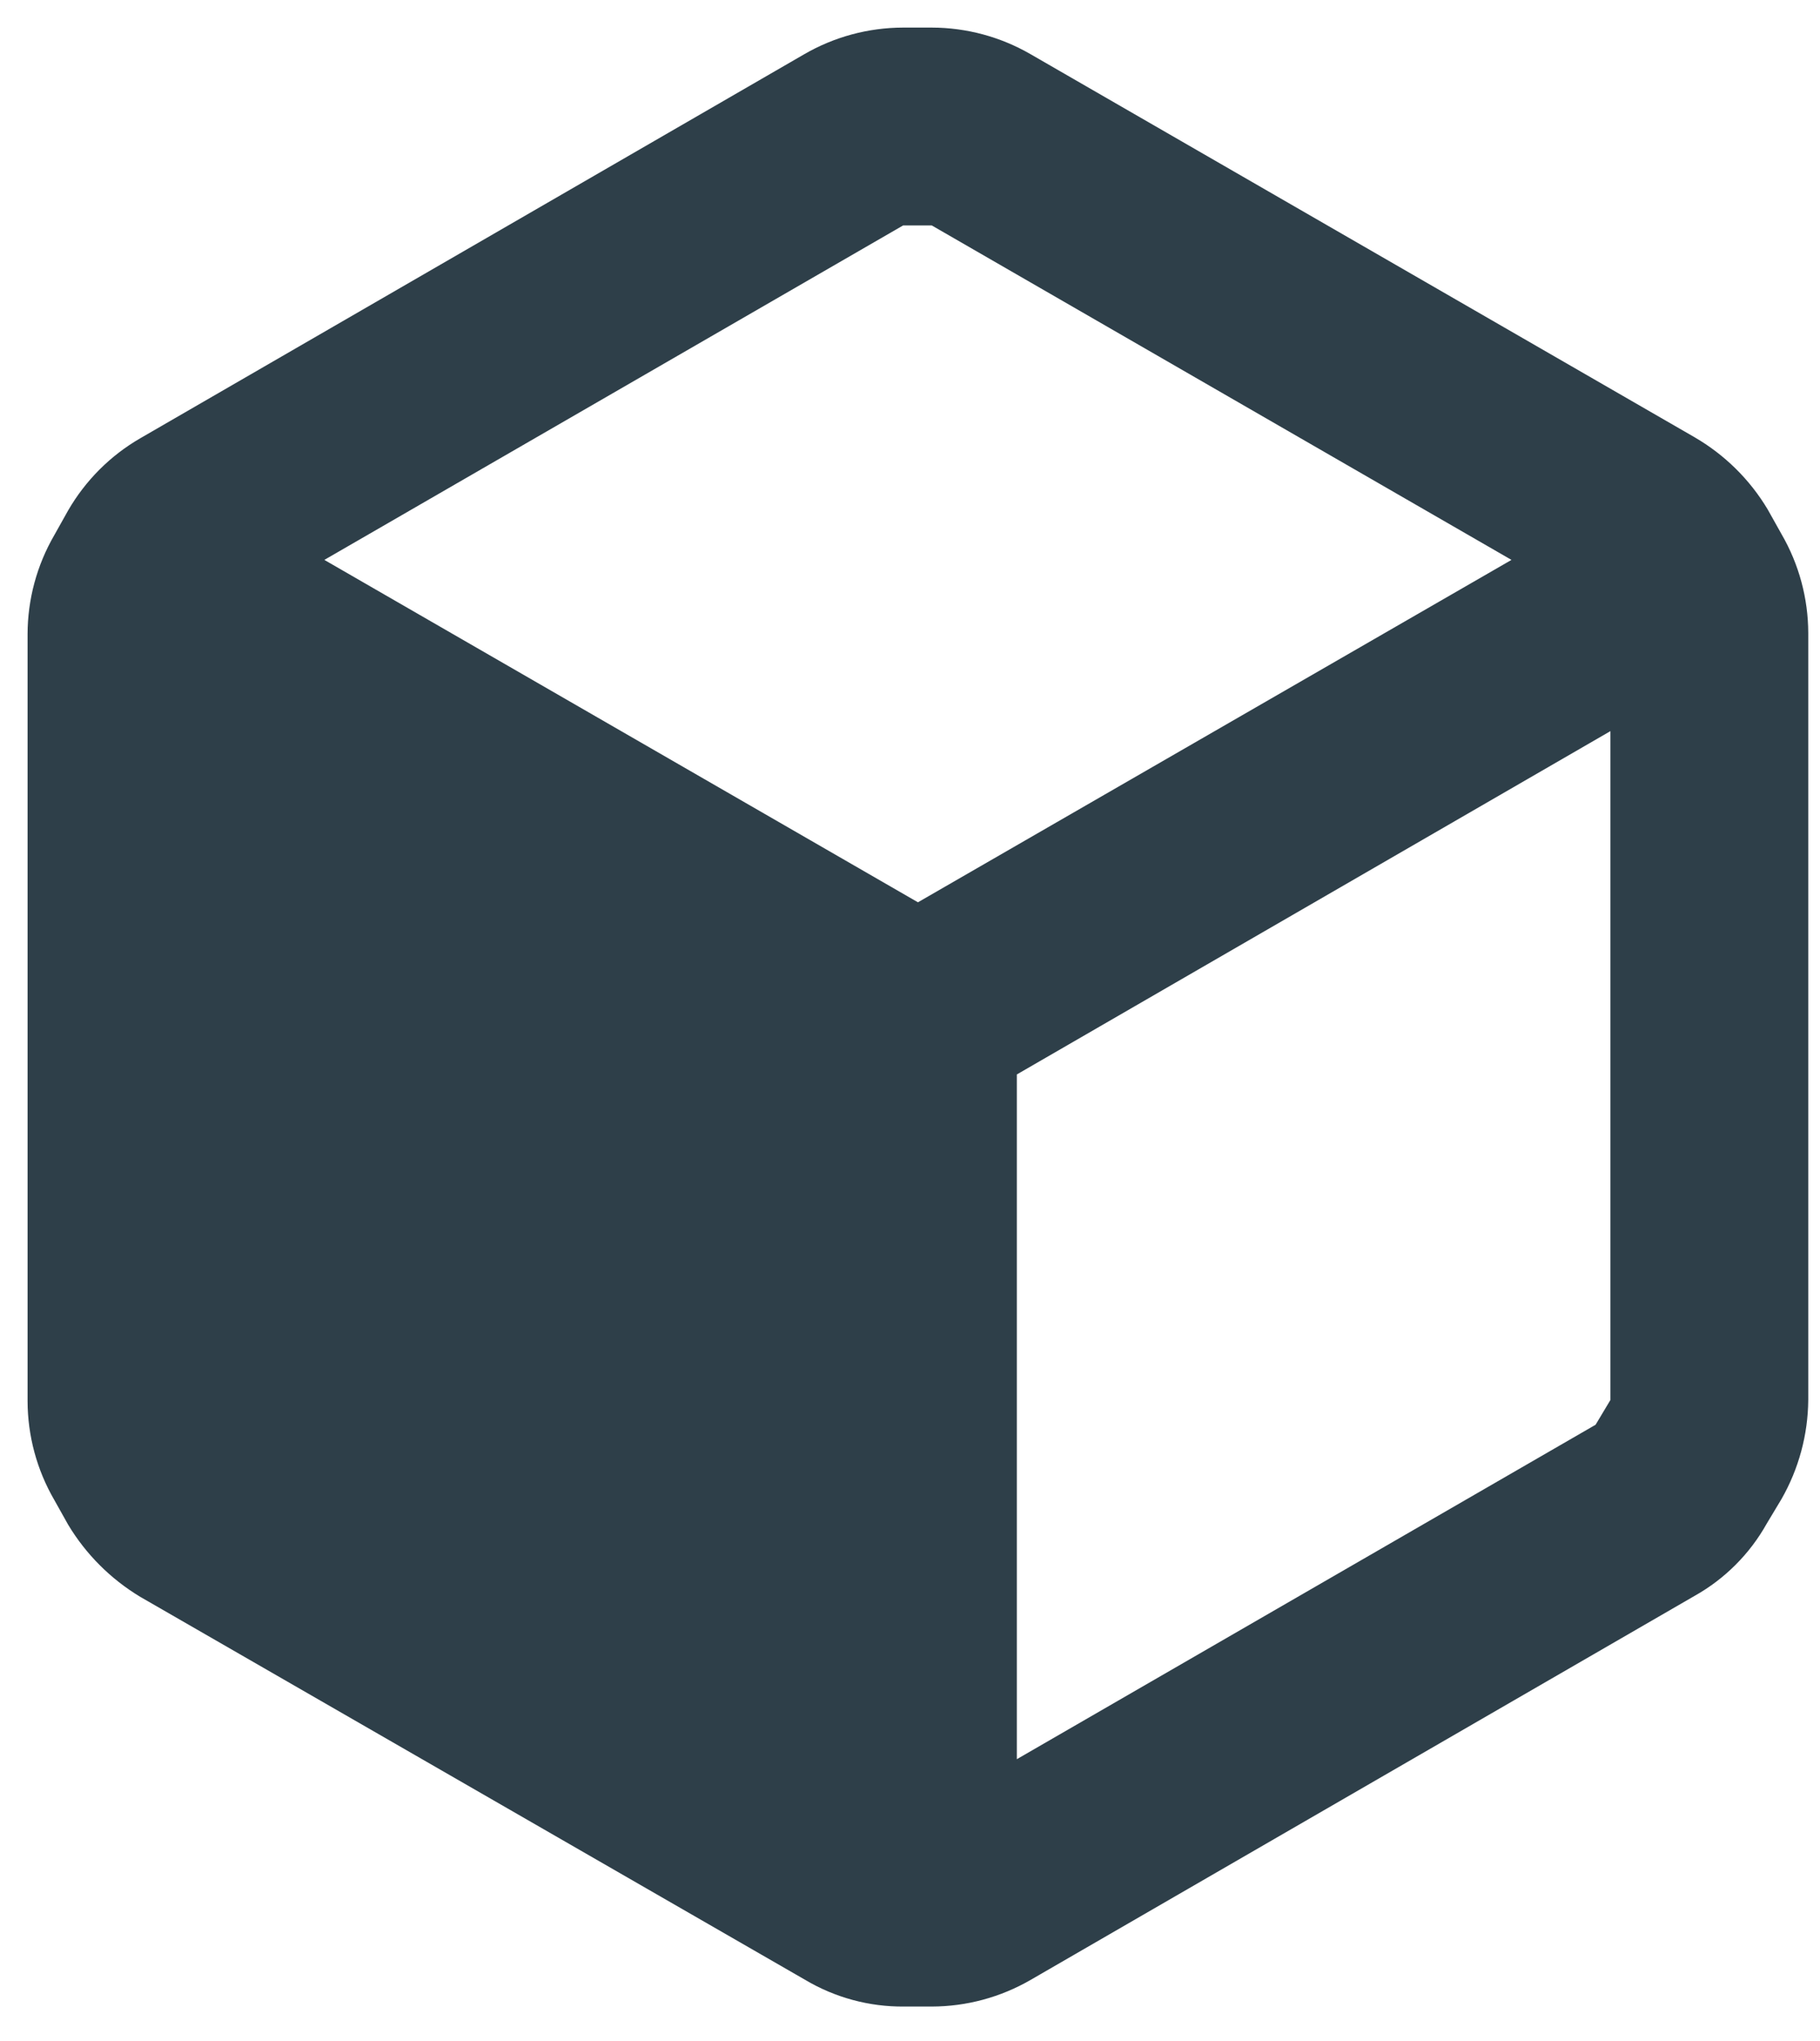 <svg width="33" height="37" viewBox="0 0 33 37" fill="none" xmlns="http://www.w3.org/2000/svg">
<path fill-rule="evenodd" clip-rule="evenodd" d="M32.303 9.684L32.052 9.236C31.728 8.693 31.271 8.243 30.725 7.926L18.689 0.984C18.143 0.668 17.525 0.501 16.895 0.5H16.375C15.745 0.501 15.126 0.668 14.581 0.984L2.545 7.944C2.001 8.258 1.55 8.71 1.235 9.254L0.984 9.702C0.668 10.247 0.501 10.866 0.5 11.496V25.397C0.501 26.027 0.668 26.646 0.984 27.191L1.235 27.639C1.558 28.177 2.008 28.626 2.545 28.949L14.599 35.891C15.141 36.213 15.762 36.381 16.392 36.375H16.895C17.525 36.374 18.143 36.207 18.689 35.891L30.725 28.931C31.273 28.624 31.727 28.17 32.034 27.621L32.303 27.173C32.615 26.626 32.782 26.009 32.787 25.379V11.478C32.786 10.848 32.619 10.229 32.303 9.684ZM16.375 4.087H16.895L27.406 10.15L16.644 16.357L5.881 10.15L16.375 4.087ZM18.437 31.891L28.931 25.828L29.2 25.379V13.254L18.437 19.478V31.891Z" fill="#2E3F49"/>
</svg>

